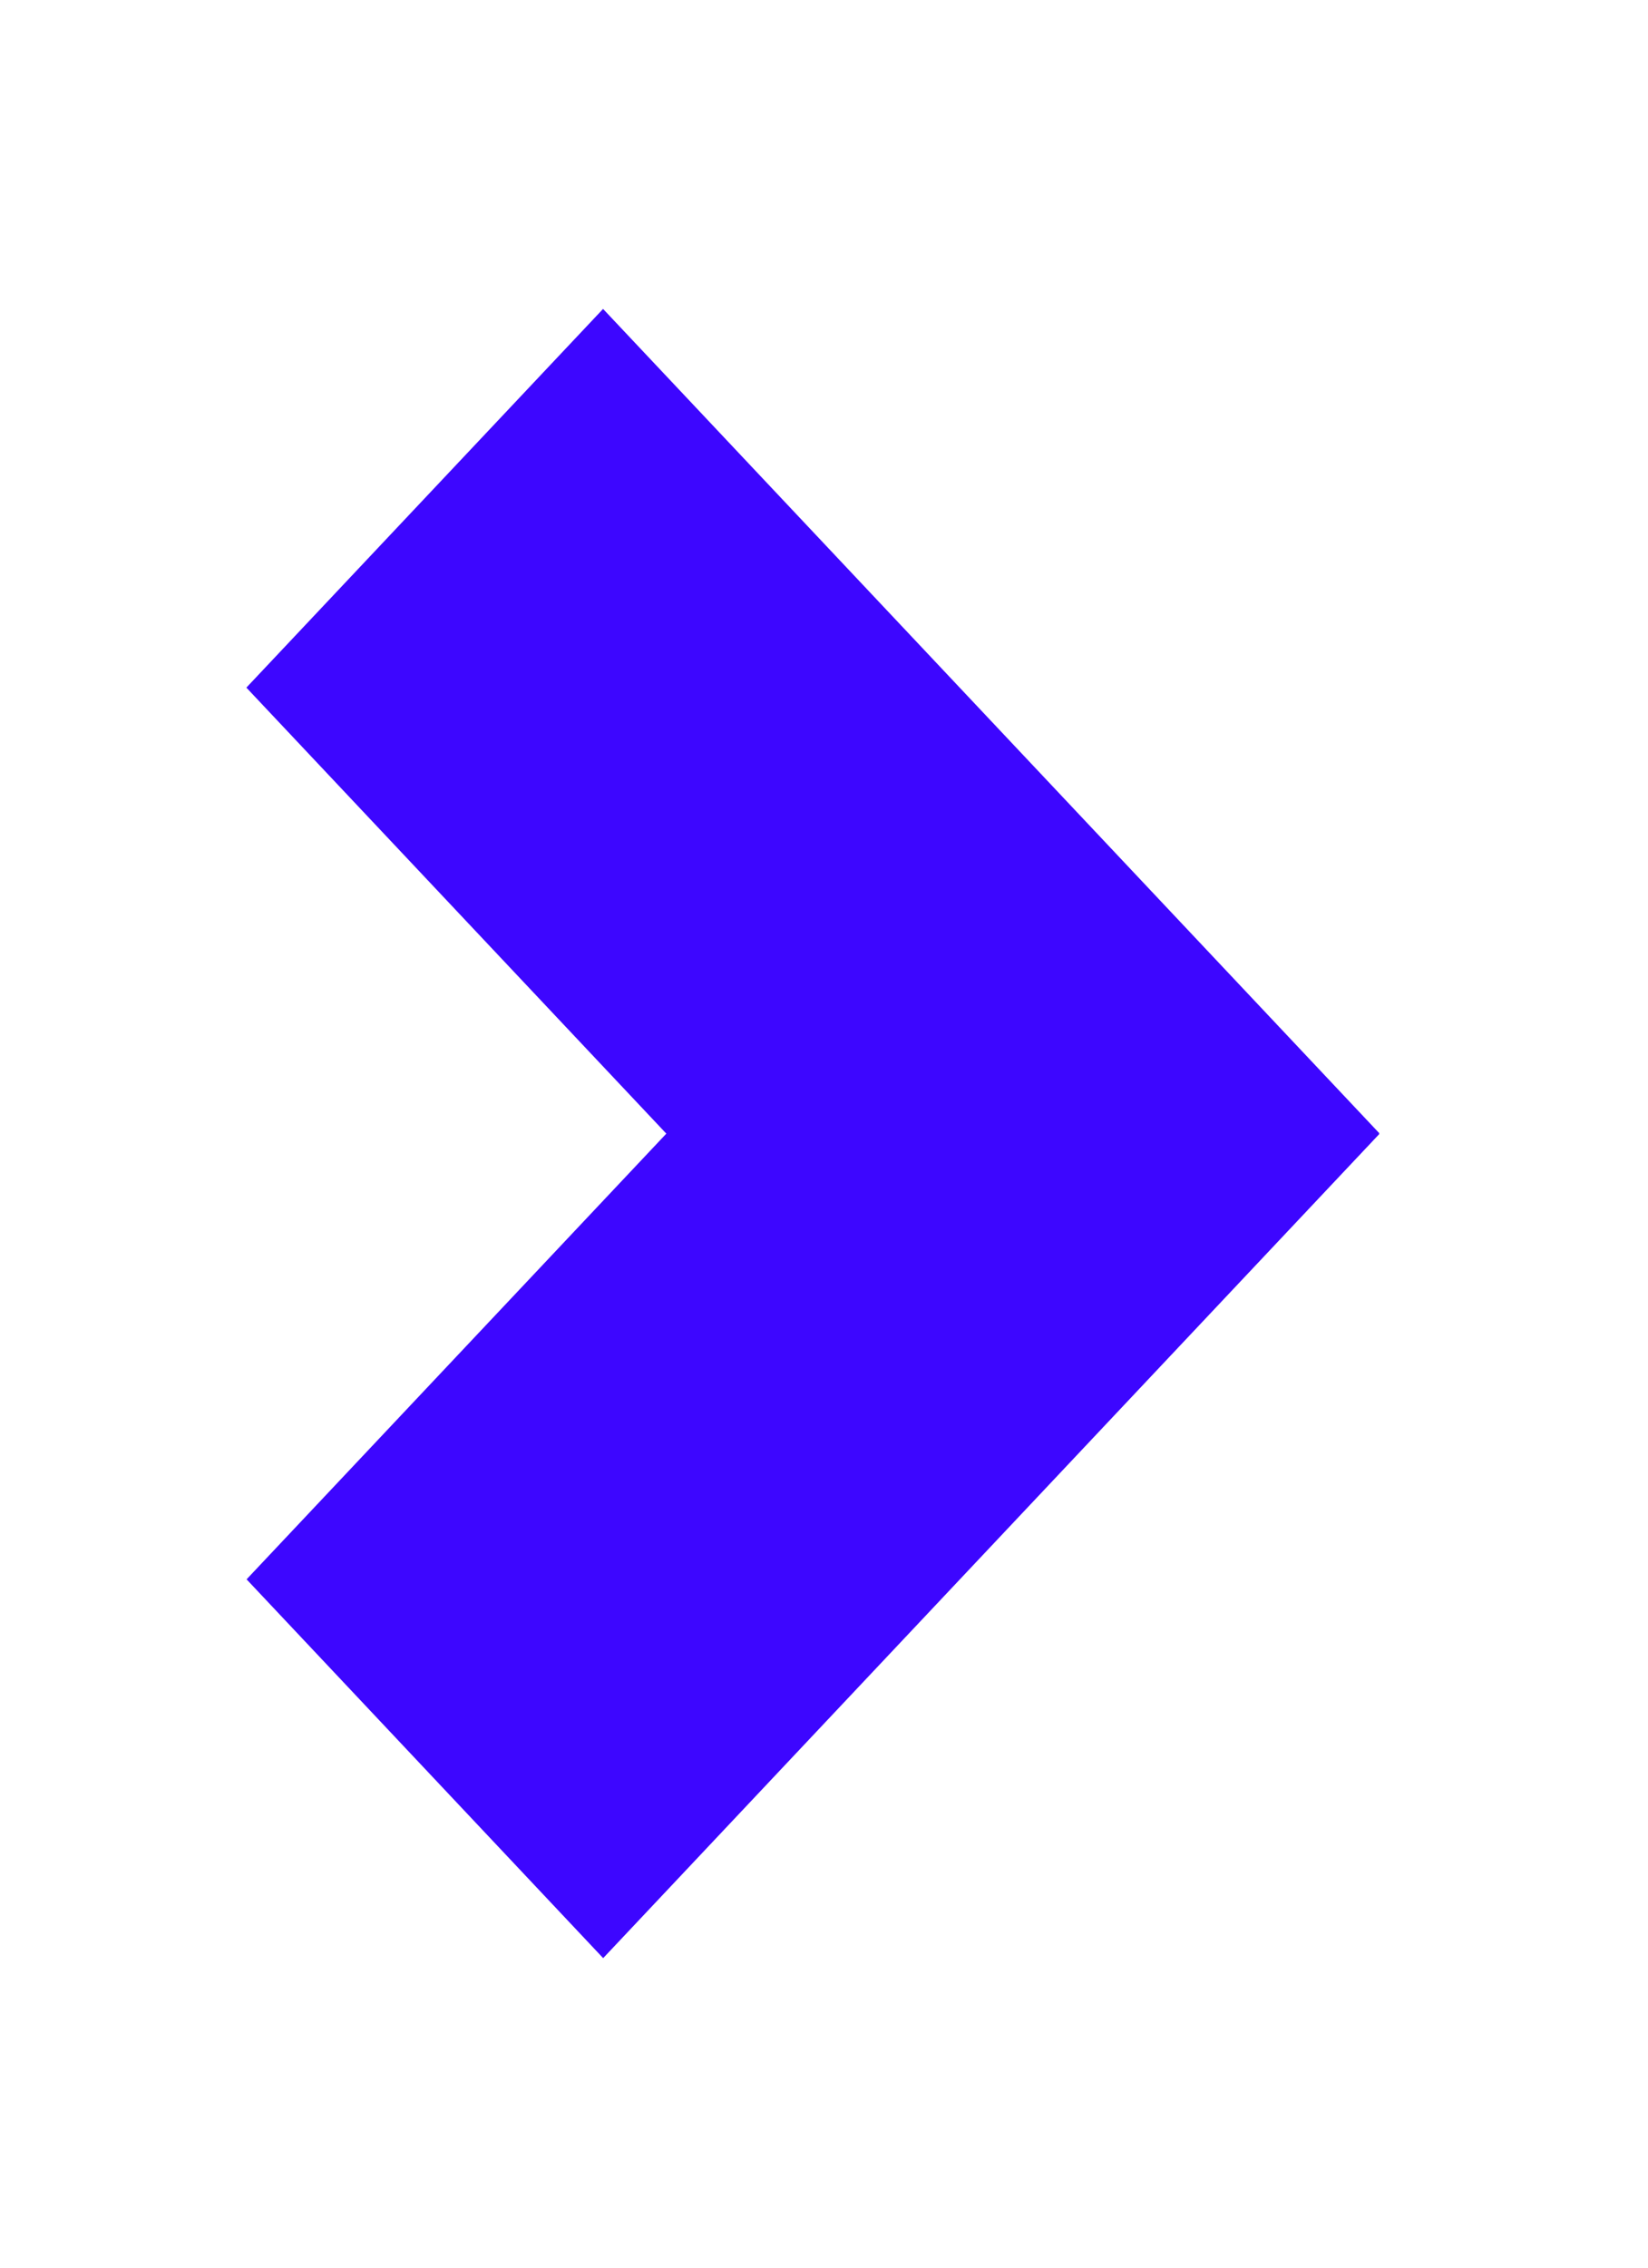 <svg xmlns="http://www.w3.org/2000/svg" width="16" height="22"><path d="M 5.855 2.997 L 2.392 6.671 L 9.928 14.669 L 13.392 10.995 Z" fill="rgb(61,6,255)"></path><path d="M 13.391 11.002 L 9.928 7.328 L 2.394 15.322 L 5.856 18.997 L 13.392 11.001 Z" fill="rgb(61,6,255)"></path></svg>